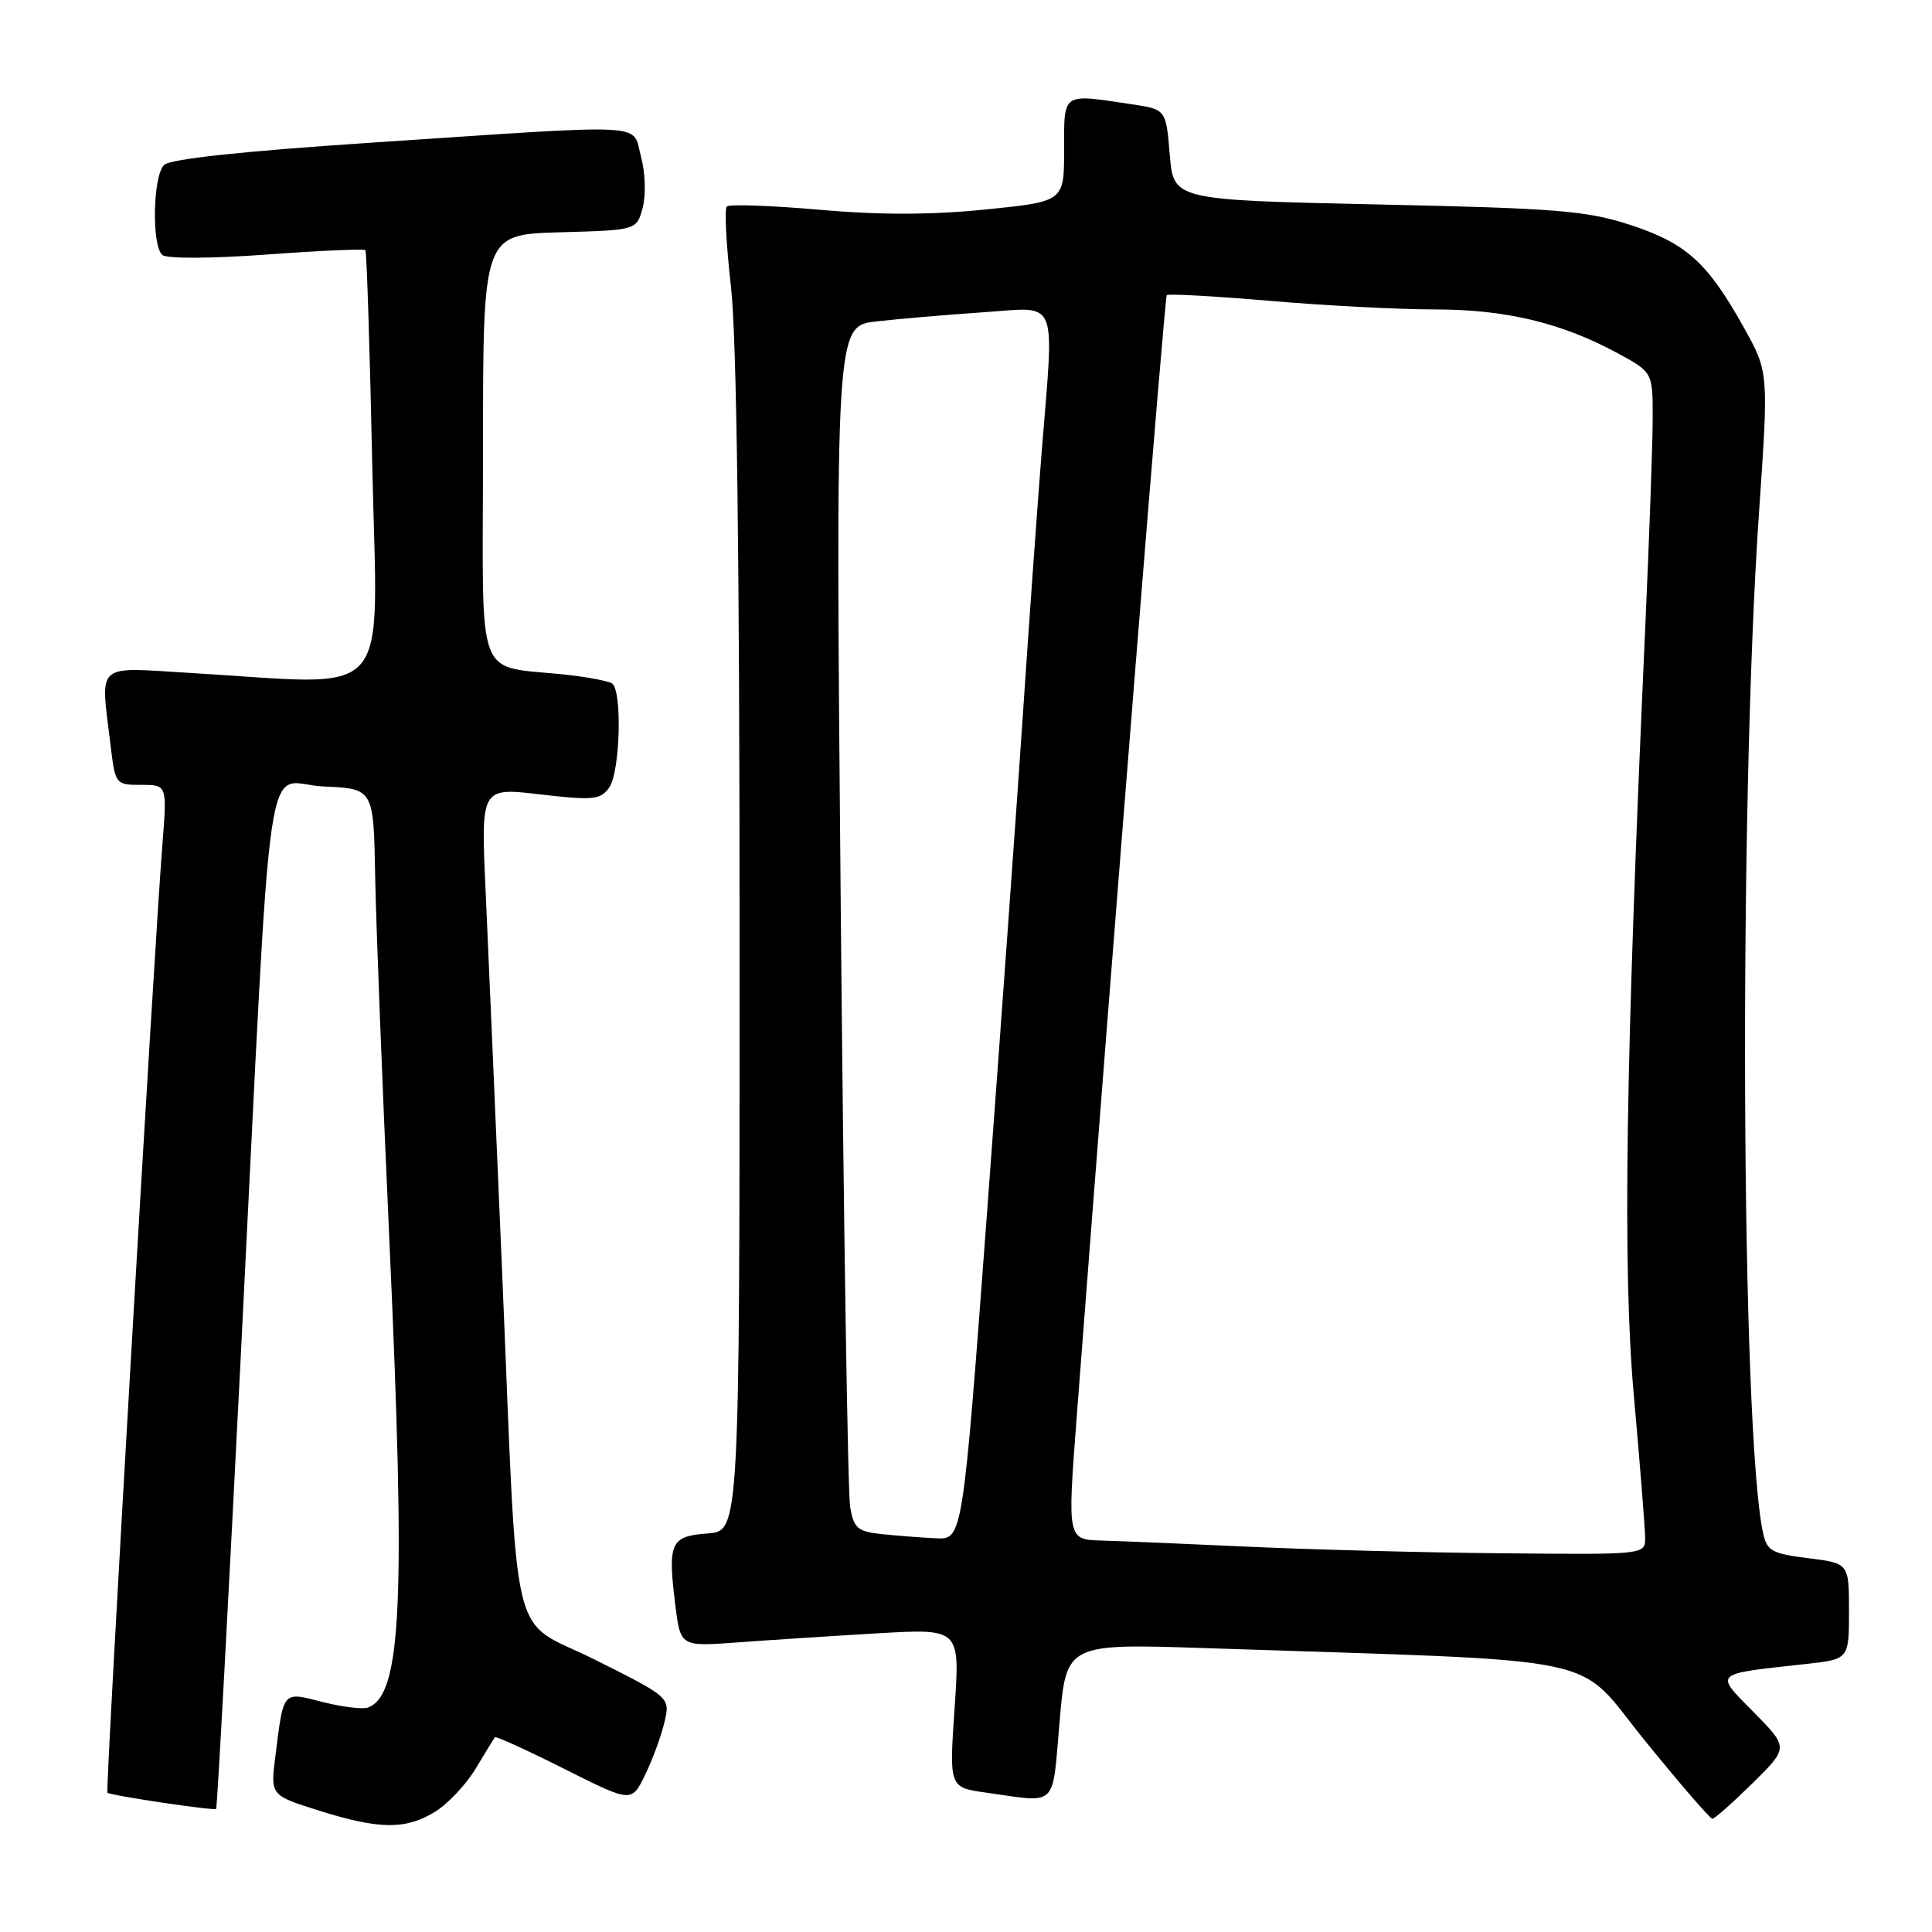 <?xml version="1.0" encoding="UTF-8" standalone="no"?>
<!DOCTYPE svg PUBLIC "-//W3C//DTD SVG 1.1//EN" "http://www.w3.org/Graphics/SVG/1.1/DTD/svg11.dtd" >
<svg xmlns="http://www.w3.org/2000/svg" xmlns:xlink="http://www.w3.org/1999/xlink" version="1.1" viewBox="0 0 256 256">
 <g >
 <path fill="currentColor"
d=" M 57.60 240.10 C 59.31 239.06 61.75 236.47 63.03 234.35 C 64.30 232.23 65.45 230.36 65.57 230.19 C 65.69 230.02 69.82 231.90 74.74 234.37 C 83.69 238.87 83.69 238.87 85.48 235.18 C 86.46 233.16 87.62 230.02 88.04 228.21 C 88.81 224.92 88.81 224.92 78.98 219.99 C 67.28 214.12 68.73 220.16 66.51 168.00 C 65.65 147.93 64.68 125.39 64.34 117.92 C 63.72 104.34 63.72 104.34 71.56 105.26 C 78.56 106.07 79.54 105.98 80.70 104.39 C 82.18 102.38 82.48 91.41 81.08 90.55 C 80.58 90.24 77.99 89.74 75.33 89.44 C 62.68 88.01 64.00 91.50 64.00 59.49 C 64.00 31.07 64.00 31.07 74.18 30.78 C 84.36 30.50 84.36 30.50 85.16 27.52 C 85.60 25.84 85.51 22.88 84.94 20.77 C 83.72 16.24 86.78 16.41 49.73 18.87 C 32.03 20.04 22.54 21.06 21.73 21.87 C 20.26 23.34 20.08 32.53 21.50 33.78 C 22.08 34.29 27.90 34.27 35.31 33.73 C 42.36 33.21 48.26 32.95 48.42 33.15 C 48.59 33.34 49.00 46.21 49.33 61.75 C 50.01 93.64 52.52 90.78 25.25 89.17 C 12.44 88.41 13.31 87.62 14.65 98.75 C 15.27 103.94 15.32 104.00 18.71 104.00 C 22.14 104.00 22.14 104.00 21.53 111.75 C 20.42 125.72 13.95 237.29 14.23 237.54 C 14.64 237.92 28.37 239.96 28.64 239.69 C 28.78 239.56 30.26 212.23 31.94 178.97 C 36.18 94.91 34.88 103.86 42.84 104.21 C 49.50 104.50 49.50 104.50 49.71 116.00 C 49.82 122.33 50.67 144.05 51.59 164.28 C 53.78 212.43 53.22 224.56 48.78 226.25 C 48.08 226.52 45.37 226.19 42.77 225.53 C 37.38 224.15 37.60 223.90 36.49 232.69 C 35.83 237.88 35.83 237.88 42.16 239.88 C 50.19 242.42 53.71 242.47 57.60 240.10 Z  M 232.22 236.29 C 237.00 231.57 237.00 231.57 232.39 226.89 C 227.15 221.57 226.84 221.86 239.25 220.49 C 245.00 219.86 245.00 219.86 245.00 213.50 C 245.00 207.14 245.00 207.14 239.60 206.47 C 234.80 205.87 234.13 205.50 233.62 203.15 C 230.70 189.74 230.37 107.09 233.08 67.90 C 234.36 49.30 234.36 49.30 231.07 43.40 C 226.26 34.78 223.45 32.24 216.04 29.81 C 210.25 27.92 206.40 27.60 182.50 27.09 C 155.50 26.50 155.50 26.50 155.00 20.50 C 154.50 14.50 154.50 14.50 150.00 13.82 C 140.61 12.41 141.00 12.16 141.00 19.85 C 141.00 26.71 141.00 26.71 130.58 27.76 C 123.37 28.49 116.56 28.50 108.52 27.79 C 102.13 27.23 96.63 27.04 96.31 27.36 C 95.98 27.69 96.23 32.48 96.86 38.01 C 97.62 44.71 98.00 73.92 98.00 125.48 C 98.00 202.89 98.00 202.89 93.76 203.19 C 88.83 203.55 88.45 204.41 89.49 212.73 C 90.17 218.19 90.17 218.19 97.83 217.62 C 102.05 217.31 110.38 216.77 116.35 216.42 C 127.21 215.79 127.21 215.79 126.49 226.32 C 125.77 236.84 125.77 236.84 130.64 237.53 C 140.28 238.88 139.39 239.73 140.40 228.13 C 141.29 217.77 141.29 217.77 159.90 218.39 C 214.30 220.22 208.49 218.99 217.94 230.62 C 222.57 236.33 226.61 241.00 226.90 241.00 C 227.19 241.00 229.58 238.88 232.22 236.29 Z  M 165.50 204.95 C 157.25 204.57 148.46 204.20 145.97 204.13 C 141.43 204.00 141.43 204.00 142.67 187.75 C 147.77 120.98 154.32 39.43 154.60 39.11 C 154.79 38.90 160.92 39.24 168.22 39.86 C 175.52 40.49 185.36 41.00 190.07 41.00 C 199.47 41.00 206.83 42.75 214.25 46.75 C 219.00 49.32 219.00 49.32 218.99 55.41 C 218.99 58.76 218.54 71.17 218.01 83.00 C 215.38 141.15 214.98 168.05 216.50 185.00 C 217.31 194.07 217.98 202.51 217.99 203.75 C 218.00 206.00 218.00 206.00 199.25 205.82 C 188.94 205.73 173.75 205.33 165.50 204.95 Z  M 116.85 203.28 C 113.64 202.94 113.14 202.51 112.65 199.70 C 112.34 197.94 111.78 162.01 111.40 119.86 C 110.71 43.21 110.71 43.21 116.11 42.59 C 119.07 42.25 125.44 41.71 130.25 41.38 C 140.42 40.71 139.70 38.95 138.01 60.10 C 137.47 66.92 136.36 82.40 135.55 94.50 C 134.74 106.60 132.61 136.19 130.82 160.25 C 127.56 204.00 127.56 204.00 124.03 203.83 C 122.09 203.74 118.86 203.49 116.85 203.28 Z "/>
</g>
</svg>